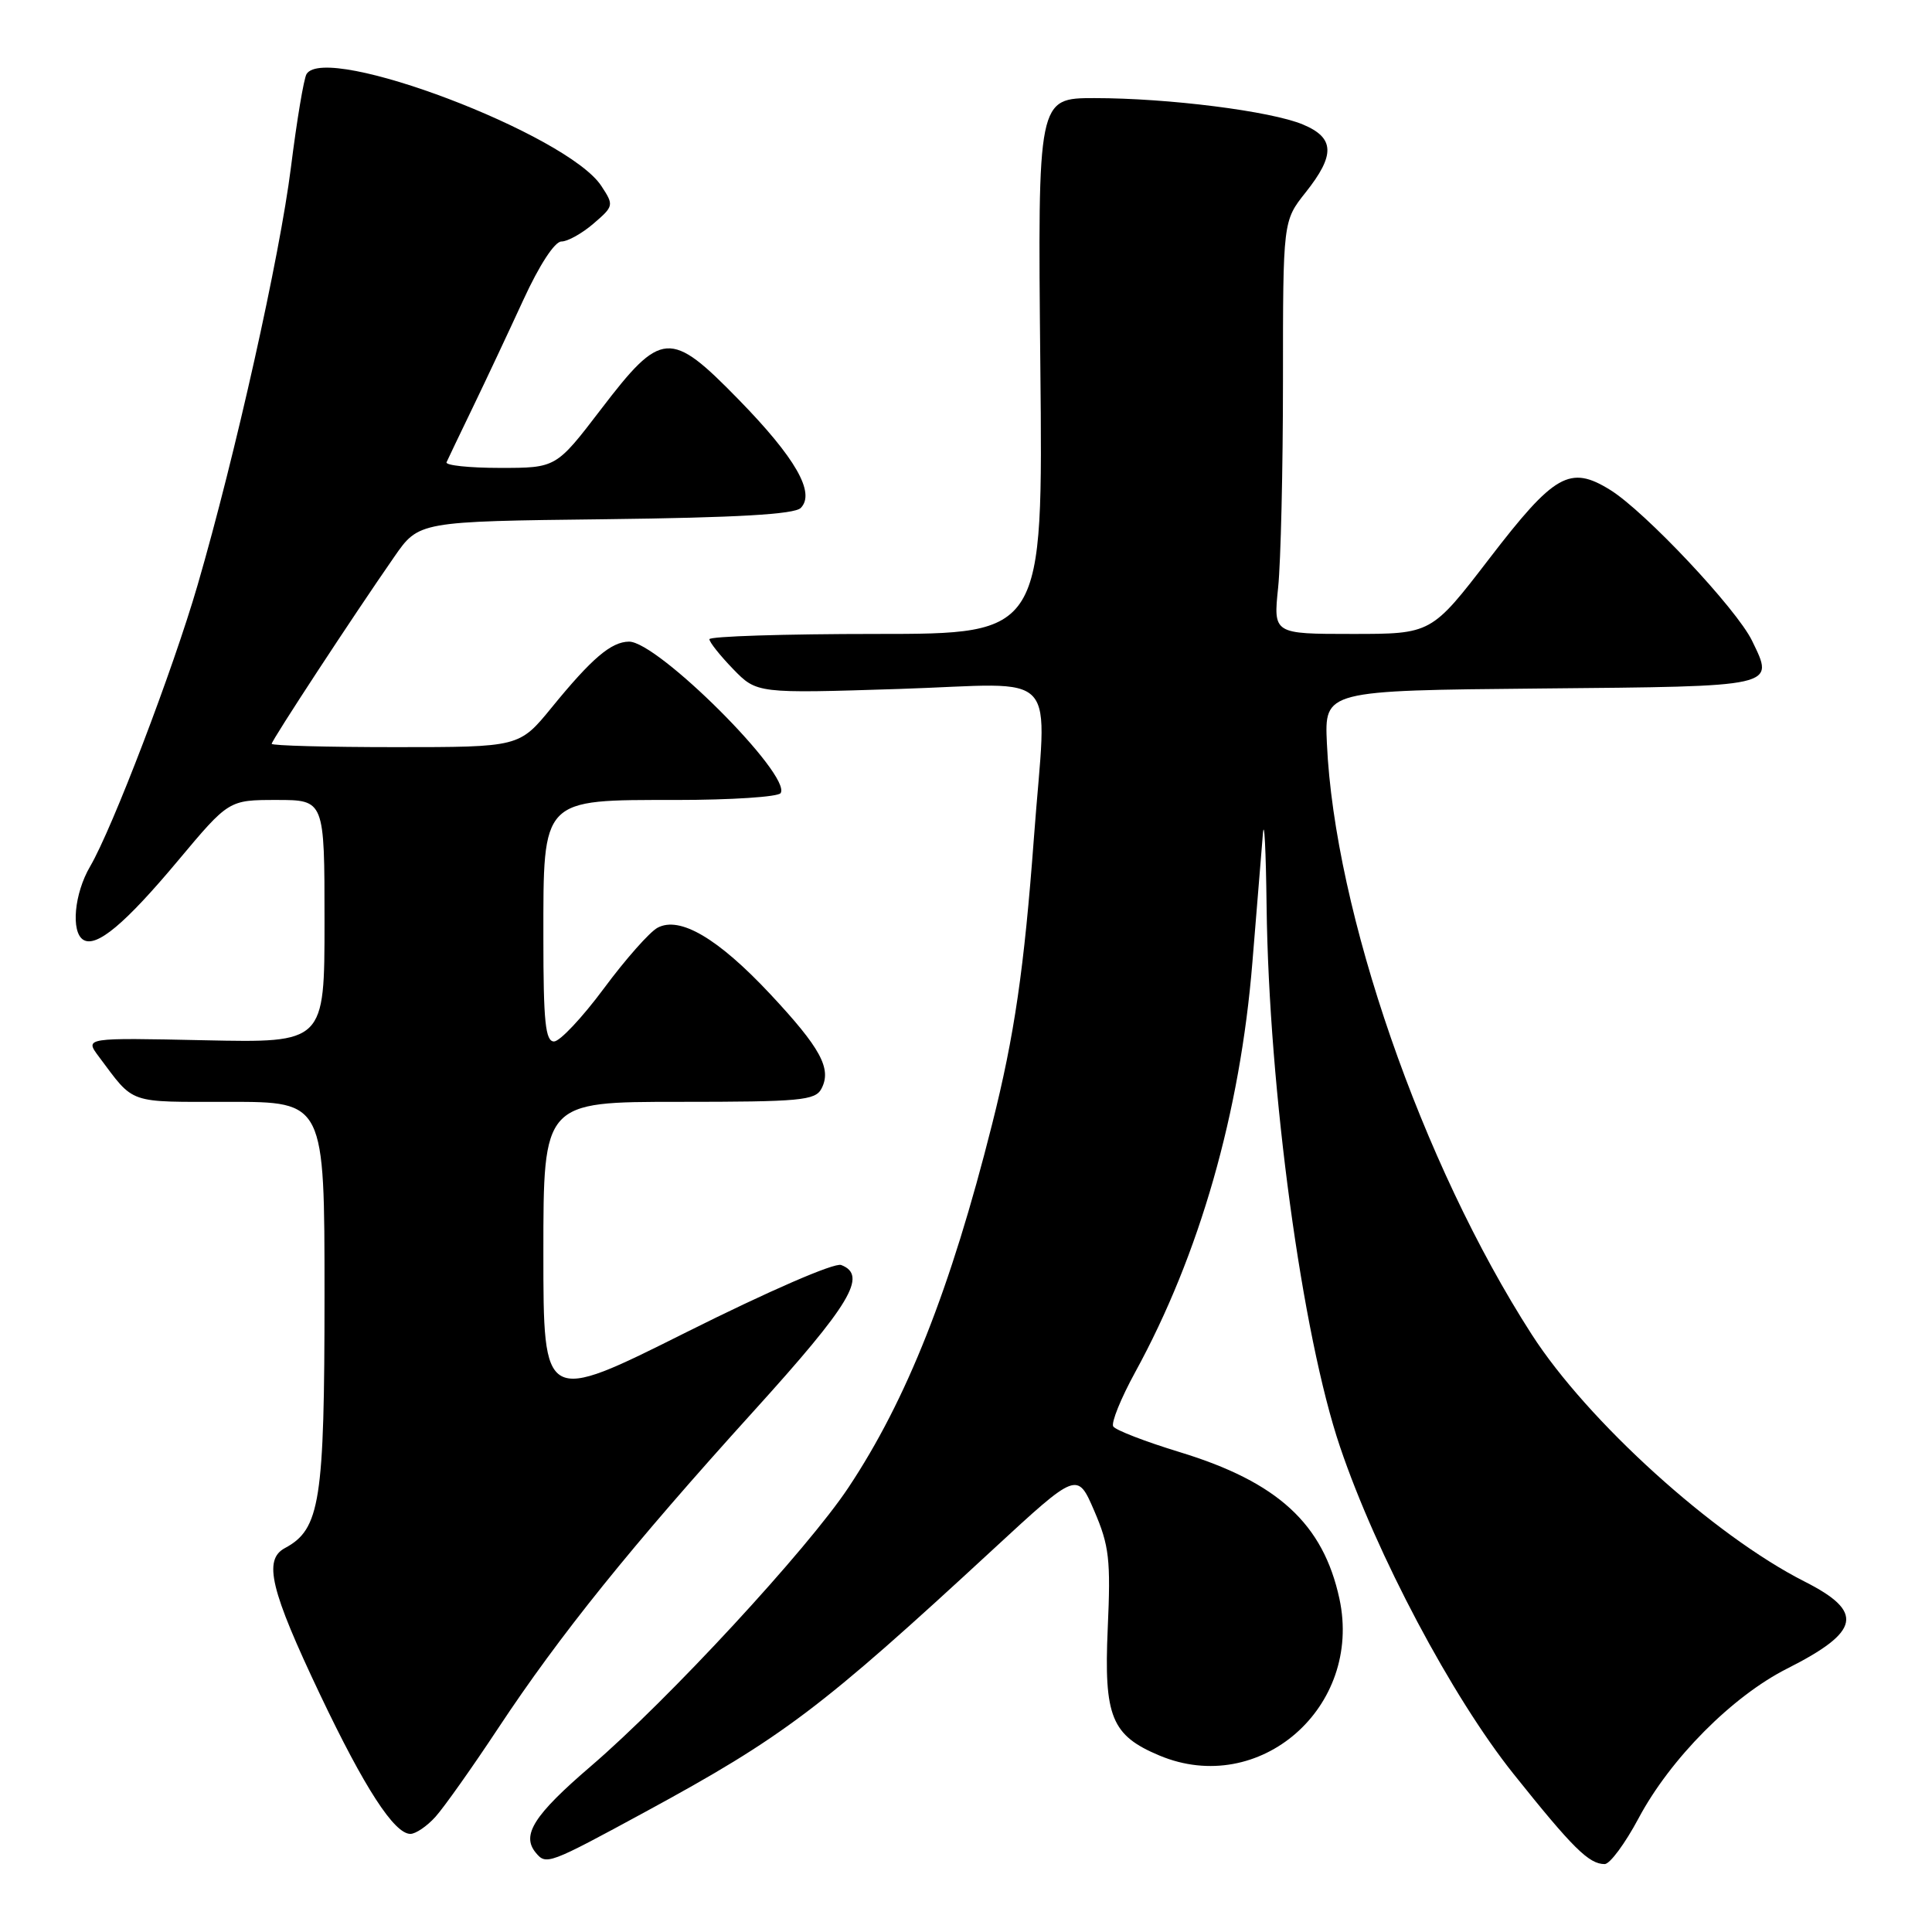 <?xml version="1.0" encoding="UTF-8" standalone="no"?>
<!DOCTYPE svg PUBLIC "-//W3C//DTD SVG 1.1//EN" "http://www.w3.org/Graphics/SVG/1.1/DTD/svg11.dtd" >
<svg xmlns="http://www.w3.org/2000/svg" xmlns:xlink="http://www.w3.org/1999/xlink" version="1.1" viewBox="0 0 256 256">
 <g >
 <path fill="currentColor"
d=" M 85.51 240.08 C 103.77 230.16 108.75 226.41 131.62 205.27 C 142.75 194.99 142.75 194.99 145.00 200.21 C 146.98 204.82 147.19 206.65 146.78 215.79 C 146.26 227.48 147.28 229.96 153.64 232.62 C 166.88 238.16 180.58 226.22 177.48 211.84 C 175.33 201.91 169.32 196.38 156.34 192.42 C 151.78 191.03 147.81 189.50 147.51 189.01 C 147.21 188.53 148.52 185.29 150.42 181.82 C 158.95 166.24 164.33 147.44 165.95 127.50 C 166.54 120.35 167.16 112.70 167.34 110.50 C 167.52 108.30 167.74 112.61 167.83 120.08 C 168.13 144.45 172.54 176.92 177.57 191.74 C 182.40 206.00 192.39 224.83 200.54 235.04 C 208.42 244.90 210.54 247.00 212.63 247.00 C 213.32 247.00 215.34 244.27 217.12 240.93 C 221.32 233.04 229.54 224.76 236.82 221.09 C 246.54 216.18 247.06 213.58 239.11 209.56 C 227.09 203.47 210.34 188.30 202.96 176.82 C 188.38 154.16 176.84 120.84 175.82 98.50 C 175.50 91.50 175.50 91.50 204.15 91.23 C 235.65 90.94 235.14 91.06 232.16 84.91 C 230.12 80.69 217.96 67.76 213.35 64.91 C 208.02 61.61 205.97 62.78 197.34 74.02 C 189.67 84.00 189.67 84.00 179.19 84.00 C 168.72 84.00 168.72 84.00 169.36 77.85 C 169.71 74.47 170.00 62.16 170.00 50.49 C 170.00 29.28 170.00 29.28 173.00 25.50 C 176.95 20.53 176.86 18.26 172.65 16.50 C 168.41 14.72 154.79 13.00 145.03 13.00 C 137.50 13.00 137.50 13.00 137.85 48.50 C 138.21 84.00 138.21 84.00 116.10 84.00 C 103.95 84.00 94.00 84.32 94.00 84.70 C 94.00 85.09 95.41 86.86 97.14 88.65 C 100.29 91.89 100.29 91.89 119.14 91.29 C 140.95 90.59 138.69 88.09 137.00 111.00 C 135.71 128.35 134.42 137.24 131.45 149.00 C 125.96 170.81 120.15 185.49 112.42 197.11 C 106.98 205.30 88.60 225.19 78.28 234.04 C 70.73 240.52 69.06 243.16 70.99 245.49 C 72.37 247.16 72.67 247.05 85.51 240.08 Z  M 57.69 240.75 C 58.81 239.51 62.56 234.22 66.01 229.00 C 74.19 216.63 83.67 204.86 99.85 187.00 C 112.74 172.77 115.00 168.98 111.46 167.62 C 110.57 167.28 101.86 171.07 90.96 176.52 C 72.00 186.01 72.00 186.01 72.00 166.01 C 72.00 146.00 72.00 146.00 89.96 146.00 C 106.06 146.00 108.03 145.82 108.85 144.25 C 110.23 141.61 108.75 138.88 102.06 131.72 C 95.14 124.33 90.08 121.35 87.13 122.93 C 86.08 123.49 82.88 127.11 80.02 130.97 C 77.15 134.84 74.18 138.00 73.41 138.00 C 72.27 138.00 72.00 135.40 72.00 124.31 C 72.00 105.64 71.66 106.00 89.62 106.00 C 96.91 106.00 103.13 105.59 103.44 105.09 C 104.91 102.72 87.14 84.98 83.34 85.02 C 80.97 85.05 78.41 87.24 73.10 93.75 C 68.81 99.00 68.81 99.00 52.41 99.00 C 43.38 99.00 36.00 98.80 36.00 98.56 C 36.00 98.10 46.78 81.64 52.23 73.80 C 55.49 69.09 55.49 69.09 80.20 68.80 C 97.66 68.59 105.25 68.15 106.10 67.31 C 108.08 65.32 105.41 60.66 97.86 52.93 C 88.80 43.65 87.65 43.74 79.62 54.25 C 73.69 62.00 73.69 62.00 66.26 62.00 C 62.18 62.00 58.98 61.66 59.17 61.25 C 59.35 60.84 60.91 57.58 62.64 54.00 C 64.37 50.42 67.38 44.01 69.34 39.75 C 71.46 35.13 73.50 32.00 74.39 32.00 C 75.22 32.00 77.13 30.93 78.64 29.63 C 81.34 27.31 81.36 27.20 79.68 24.64 C 75.20 17.80 43.19 5.65 40.62 9.81 C 40.26 10.39 39.33 15.96 38.55 22.18 C 37.07 33.97 31.19 60.29 26.19 77.50 C 22.92 88.77 14.88 109.80 11.94 114.81 C 9.84 118.39 9.37 123.49 11.04 124.53 C 12.78 125.60 16.57 122.43 23.62 114.00 C 30.32 106.00 30.32 106.00 36.66 106.00 C 43.00 106.00 43.00 106.00 43.00 122.09 C 43.00 138.18 43.00 138.18 27.11 137.84 C 11.22 137.50 11.22 137.50 13.09 140.00 C 17.89 146.40 16.75 146.00 30.36 146.00 C 43.00 146.00 43.00 146.00 43.00 171.60 C 43.00 198.95 42.42 202.63 37.75 205.13 C 34.86 206.68 35.83 210.69 42.43 224.58 C 48.30 236.92 52.24 243.00 54.38 243.00 C 55.08 243.00 56.57 241.99 57.69 240.75 Z "/>
</g>
</svg>